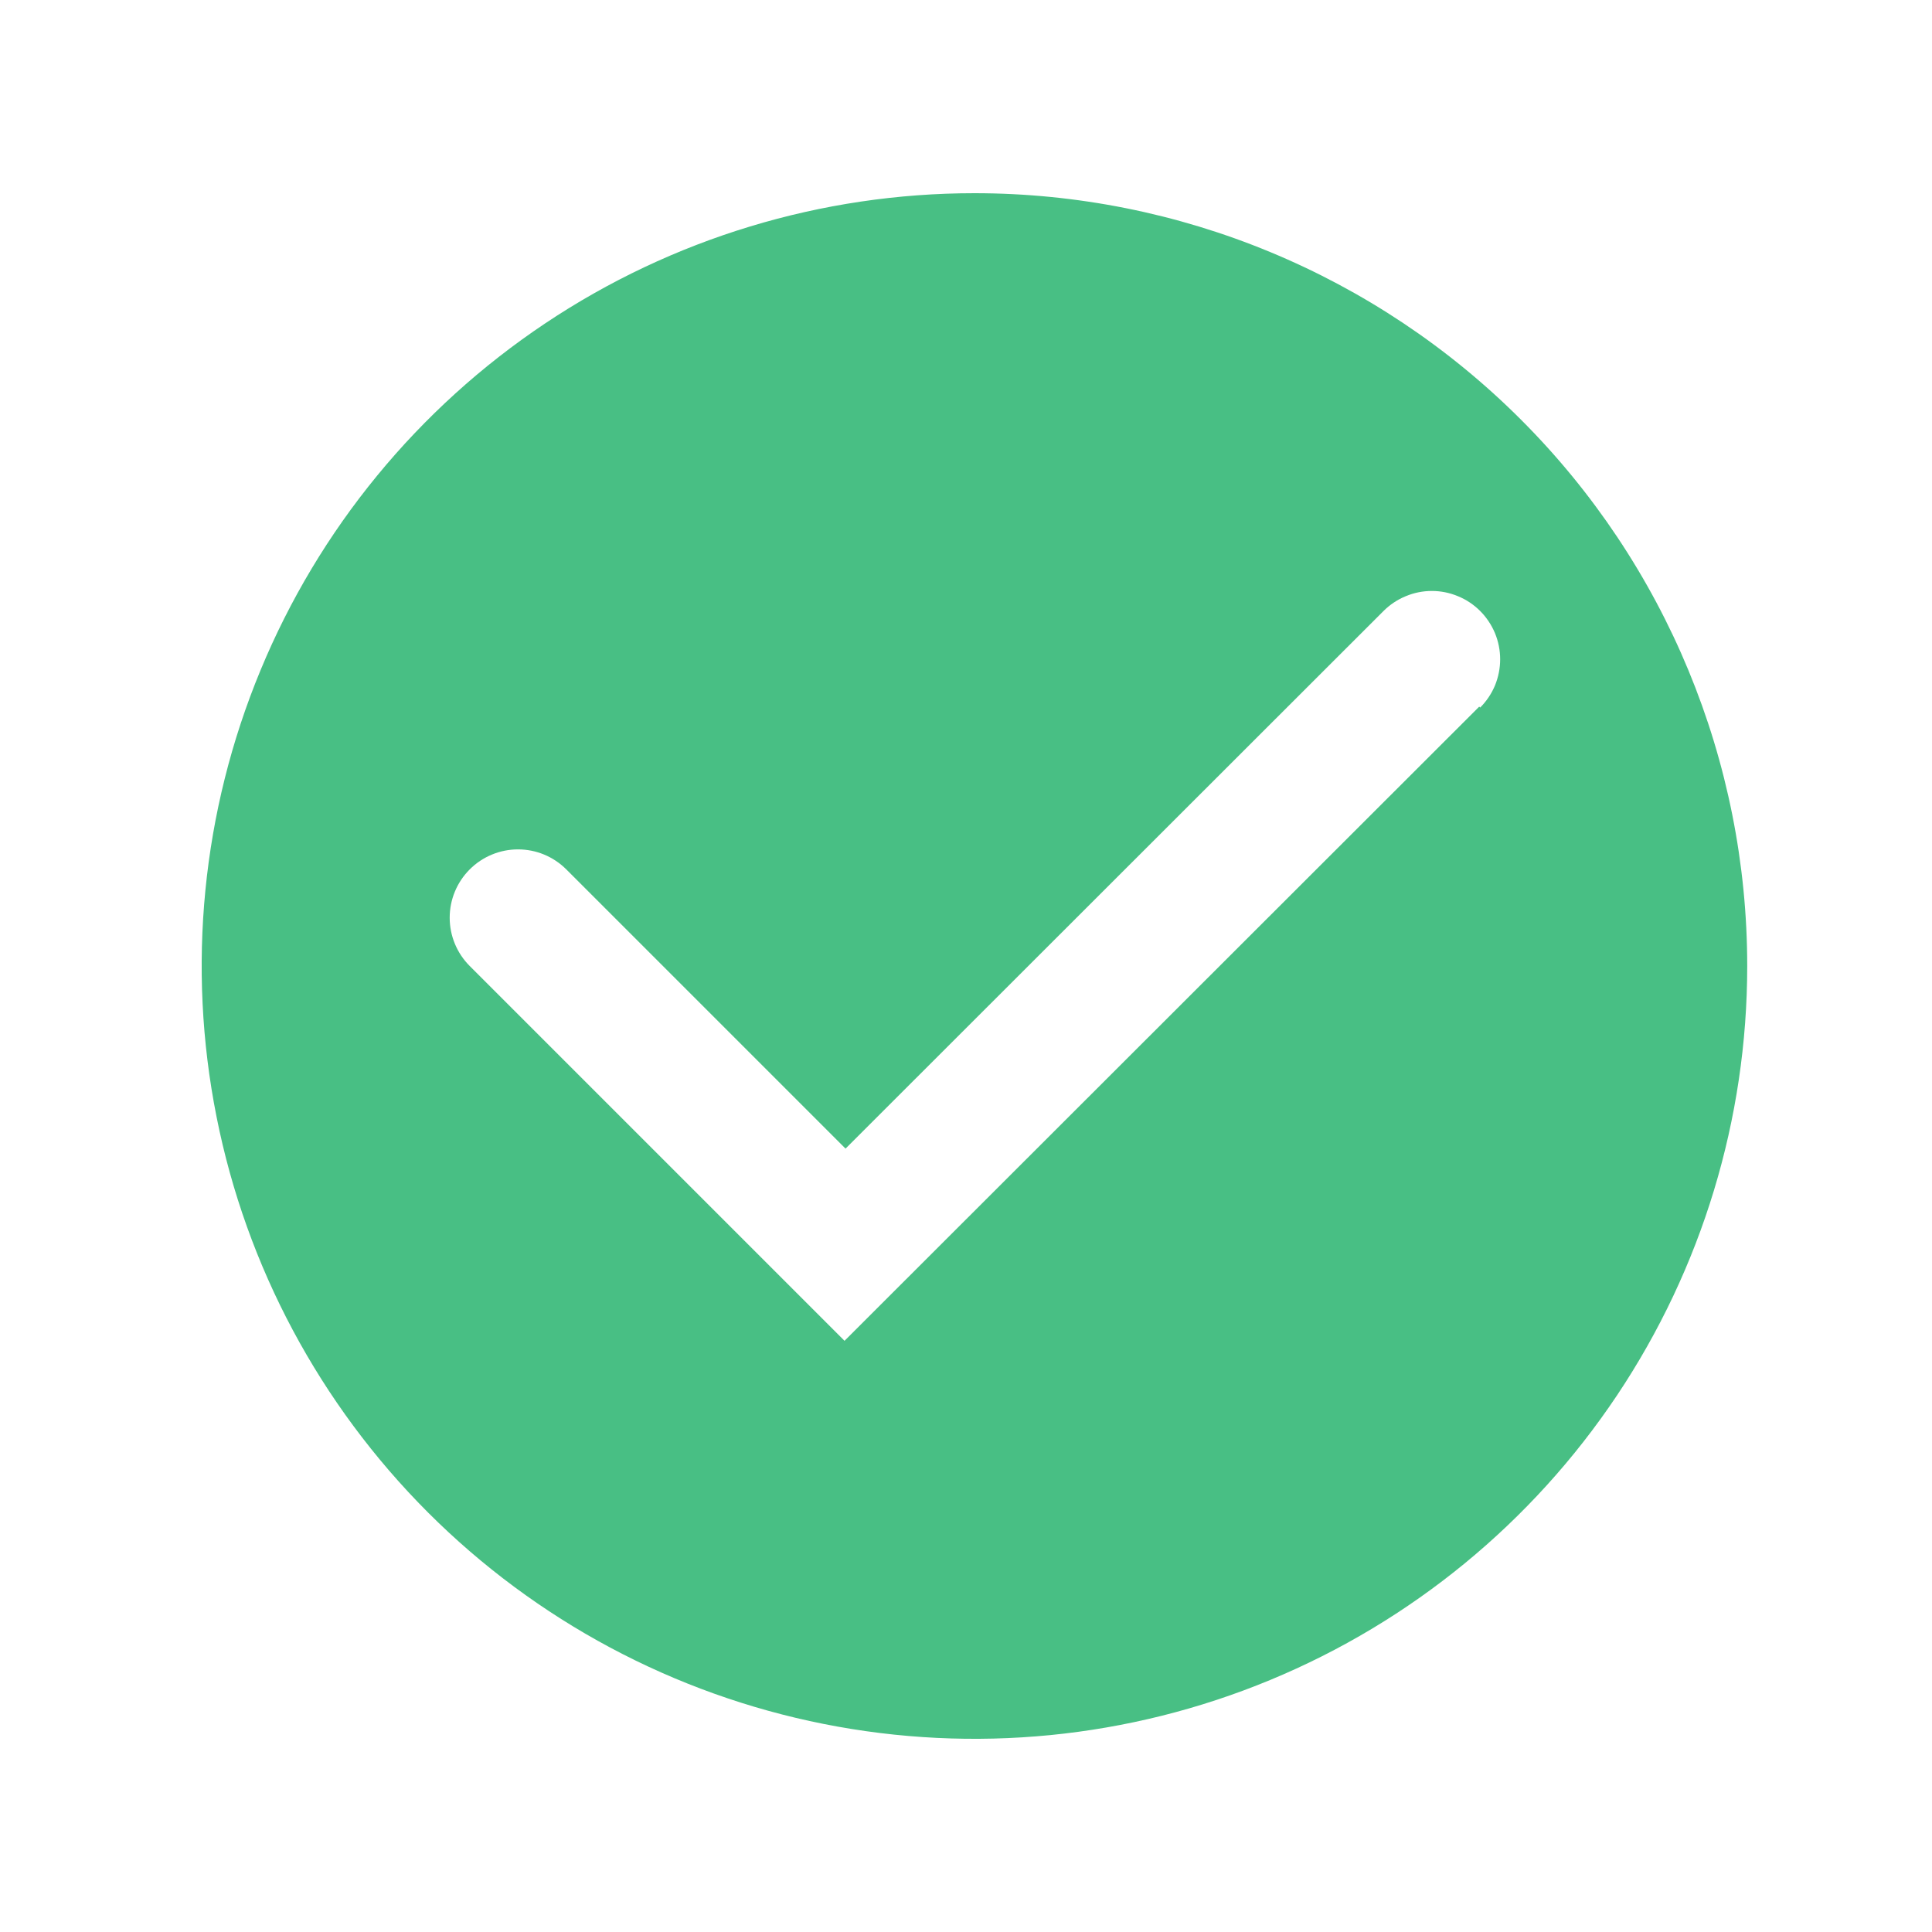 <svg width="25" height="25" viewBox="0 0 25 25" fill="none" xmlns="http://www.w3.org/2000/svg">
<path d="M12.609 2.5C10.632 2.5 8.698 3.086 7.054 4.185C5.409 5.284 4.127 6.846 3.371 8.673C2.614 10.5 2.416 12.511 2.802 14.451C3.187 16.391 4.14 18.172 5.538 19.571C6.937 20.97 8.719 21.922 10.659 22.308C12.598 22.694 14.609 22.496 16.436 21.739C18.264 20.982 19.825 19.7 20.924 18.056C22.023 16.411 22.609 14.478 22.609 12.5C22.609 9.848 21.556 7.304 19.68 5.429C17.805 3.554 15.261 2.5 12.609 2.5ZM19.141 9.144L10.928 17.35L6.078 12.5C5.912 12.334 5.819 12.109 5.819 11.875C5.819 11.641 5.912 11.416 6.078 11.25C6.244 11.084 6.469 10.991 6.703 10.991C6.938 10.991 7.162 11.084 7.328 11.25L10.941 14.863L17.903 7.906C17.985 7.824 18.083 7.759 18.19 7.715C18.297 7.67 18.412 7.647 18.528 7.647C18.644 7.647 18.759 7.67 18.866 7.715C18.974 7.759 19.071 7.824 19.153 7.906C19.235 7.988 19.3 8.086 19.345 8.193C19.389 8.3 19.412 8.415 19.412 8.531C19.412 8.647 19.389 8.762 19.345 8.87C19.3 8.977 19.235 9.074 19.153 9.156L19.141 9.144Z" fill="#48BF84"/>
</svg>
